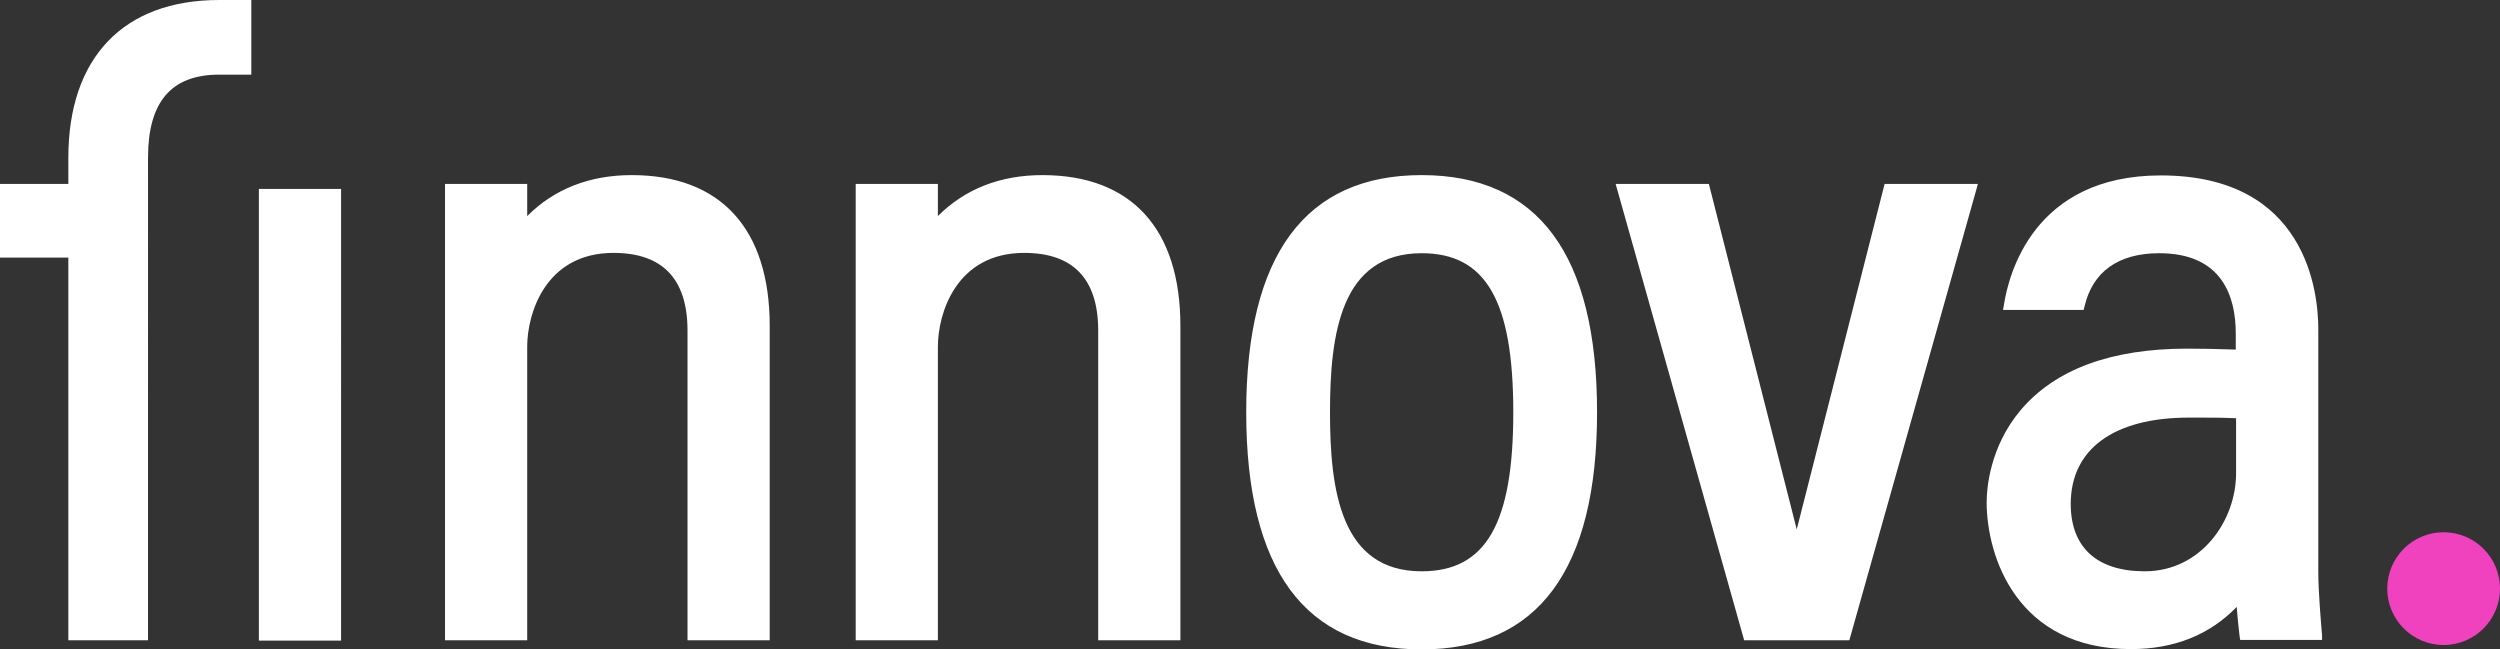 <svg viewBox="0 0 79.38 20.62" xml:space="preserve" xmlns="http://www.w3.org/2000/svg"  style="color:white;"><rect x="0" y="0" width="79.38" height="20.62" fill="#333333" stroke="none"/><g transform="translate(-11.34 -10.95)"><path d="M22.1 16.95h-2.54v14.34h2.61V16.95zm-8.59-.99v.83h-2.17v2.34h2.17v12.15h2.53V15.96c0-1.78.74-2.64 2.26-2.64h1.02v-2.37H18.3c-3.04 0-4.79 1.83-4.79 5.01zm54.88 11.8L65.6 16.79h-2.96l4.05 14.38.03.11h3.34l4.03-14.3.05-.19h-2.96zM31.4 16.51c-1.34 0-2.46.44-3.32 1.3v-1.02h-2.61v14.49h2.61v-9.33c0-1.03.57-2.97 2.74-2.97 1.56 0 2.35.83 2.35 2.47v9.83h2.61V21.3c0-3.09-1.56-4.79-4.38-4.79zm13.04 0c-1.34 0-2.46.44-3.32 1.3v-1.02h-2.61v14.49h2.61v-9.33c0-1.03.57-2.97 2.74-2.97 1.56 0 2.35.83 2.35 2.47v9.83h2.61V21.3c0-3.09-1.56-4.79-4.38-4.79zm12.04 0c-3.69 0-5.57 2.53-5.57 7.53s1.87 7.53 5.57 7.53c3.69 0 5.57-2.53 5.57-7.53s-1.87-7.53-5.57-7.53zm2.91 7.53c0 3.54-.87 5.05-2.91 5.05-2.56 0-2.91-2.55-2.91-5.05s.35-5.05 2.91-5.05c2.04 0 2.91 1.51 2.91 5.05zm25.68 7.08H85h.07c-.02-.23-.12-1.37-.12-2.01v-7.72c0-1.14-.36-4.87-5-4.87-4.04 0-4.83 3.14-4.98 4.1l-.03.17h2.56l.03-.12c.26-1.1 1.08-1.68 2.37-1.68 2.01 0 2.43 1.39 2.43 2.55v.51c-.54-.02-1.11-.03-1.54-.03-2.41 0-4.18.65-5.28 1.94-1.01 1.19-1.09 2.55-1.09 2.93 0 1.73.96 4.67 4.58 4.67 1.37 0 2.5-.45 3.36-1.34.03.42.08.8.09.92l.02.13h2.6zm-2.73-6.89v1.75c0 1.5-1.11 3.11-2.9 3.11-1.52 0-2.35-.76-2.35-2.14 0-1.74 1.37-2.74 3.75-2.74h.38c.31 0 .69 0 1.12.02z" fill="currentColor"></path><circle cx="88.93" cy="29.64" r="1.79" fill="#f042be"></circle></g></svg>
